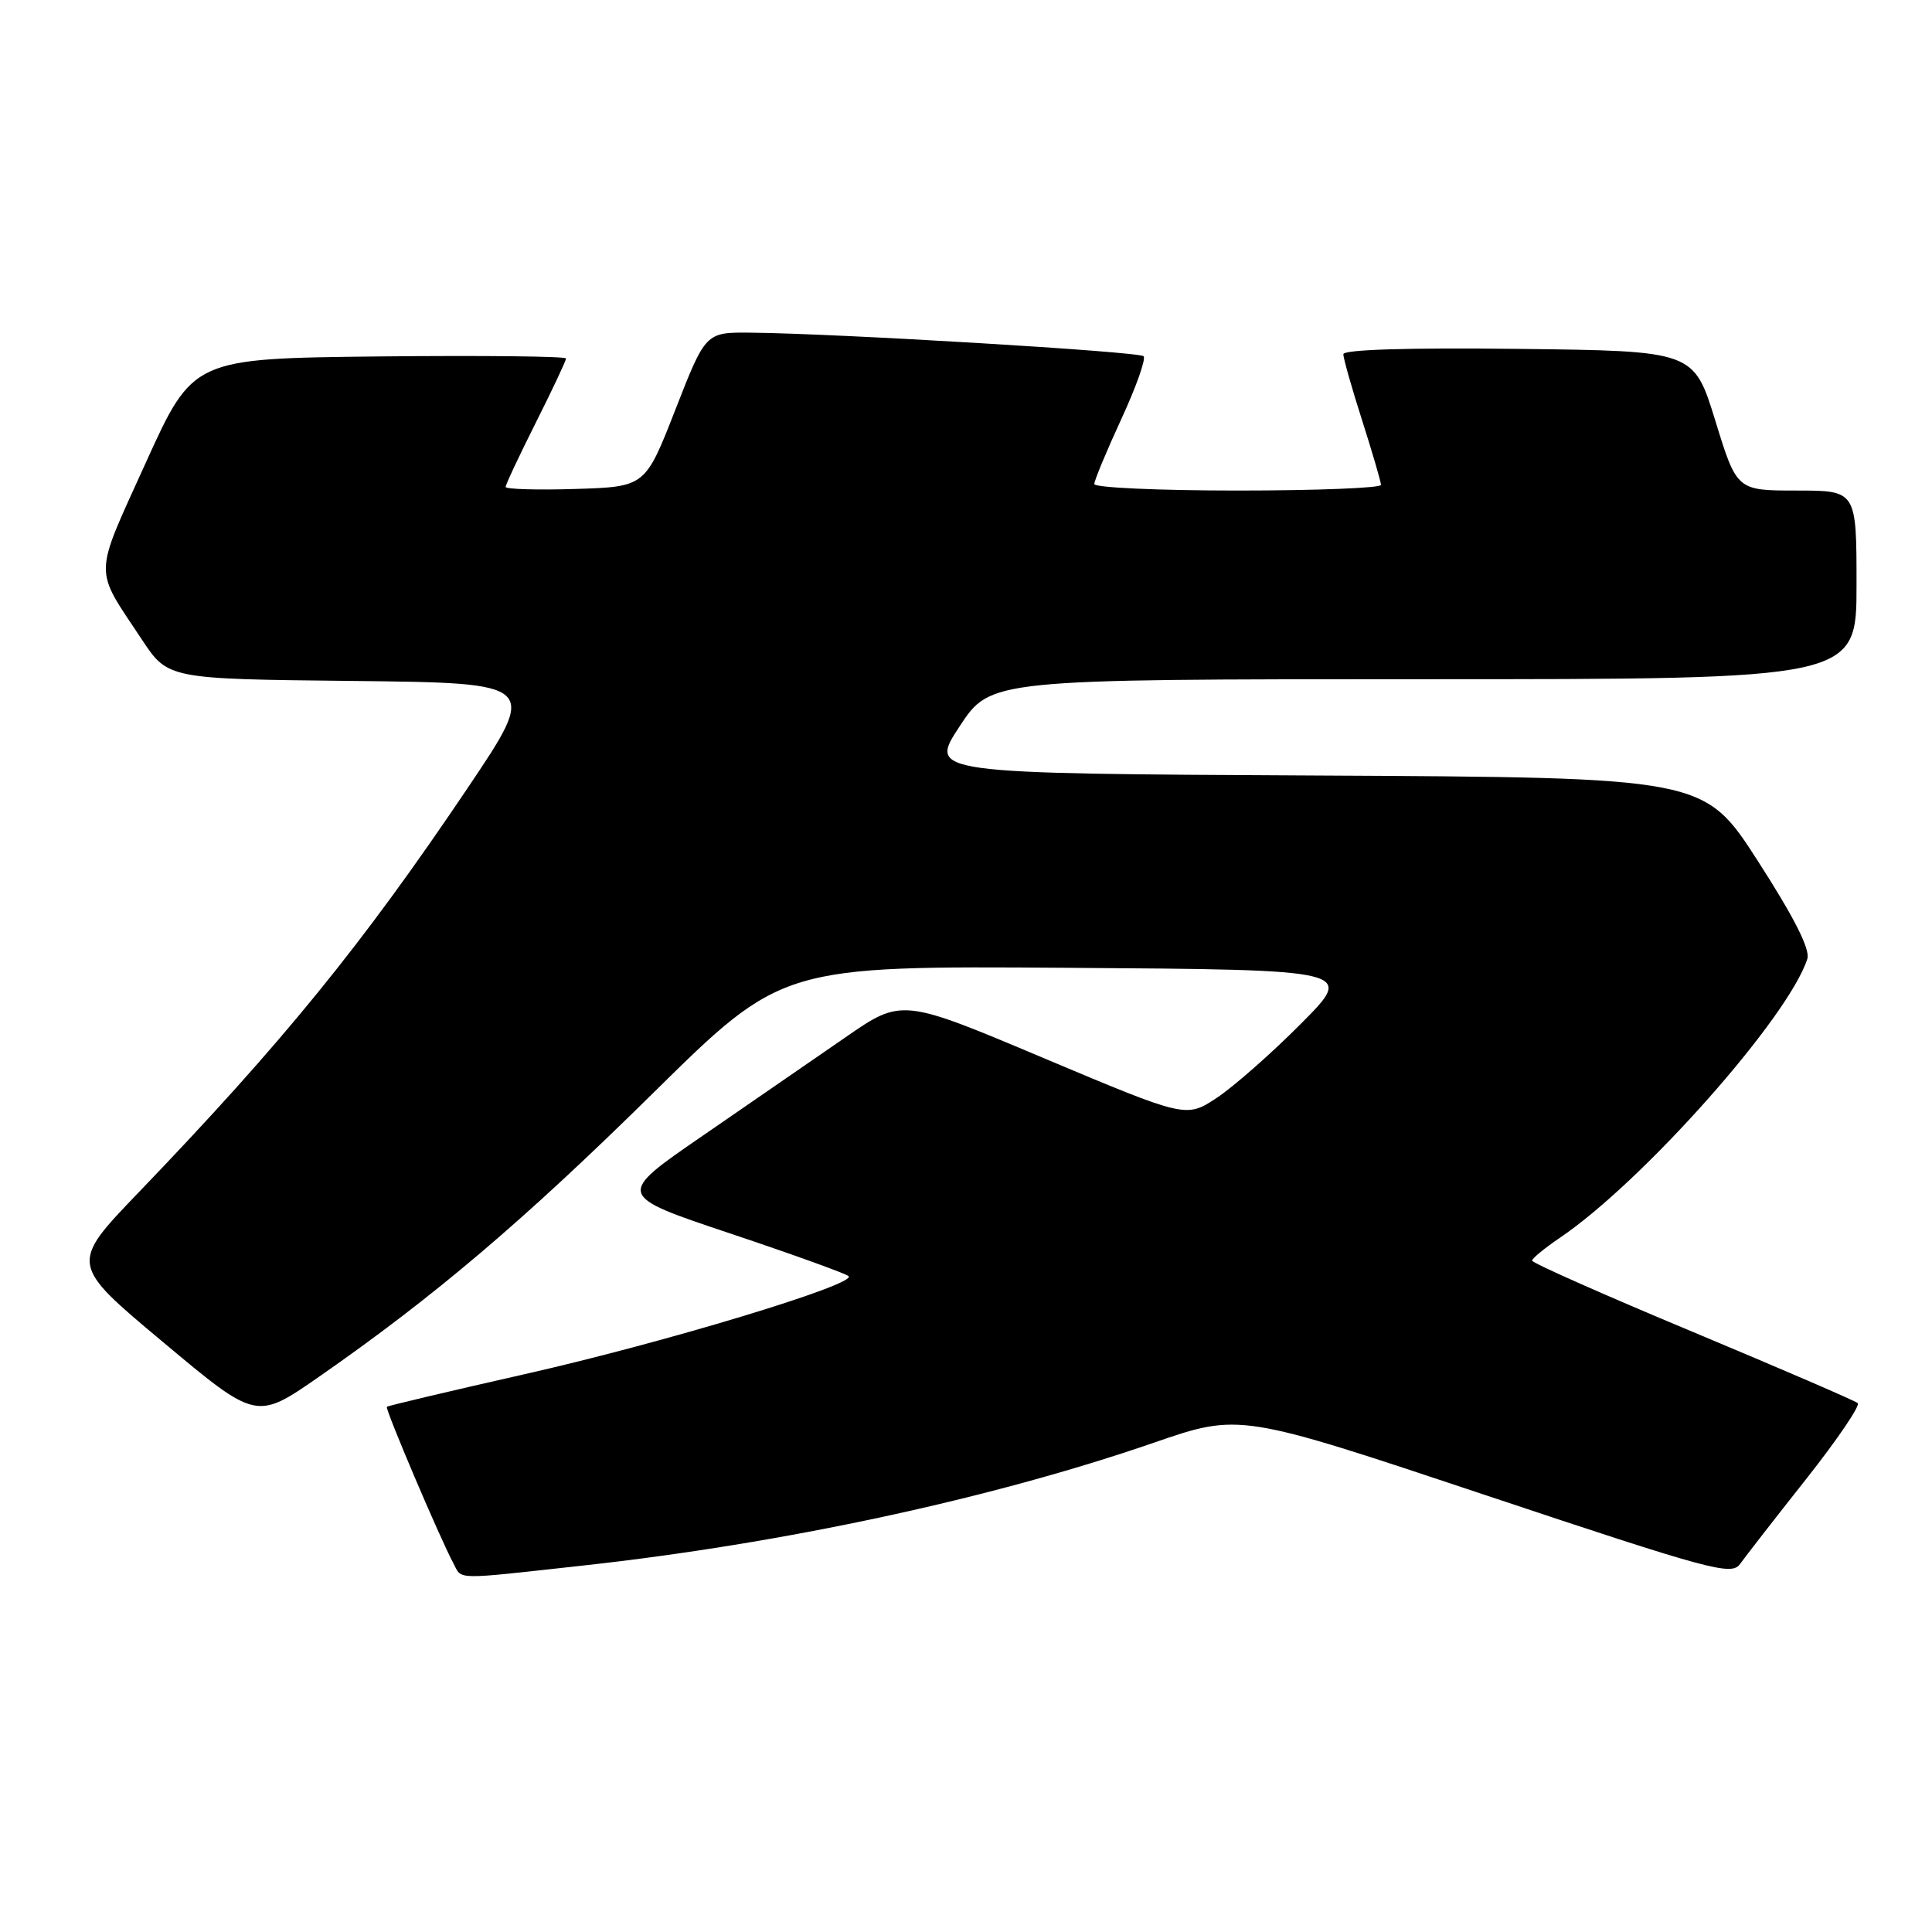 <?xml version="1.0" encoding="UTF-8" standalone="no"?>
<!DOCTYPE svg PUBLIC "-//W3C//DTD SVG 1.1//EN" "http://www.w3.org/Graphics/SVG/1.1/DTD/svg11.dtd" >
<svg xmlns="http://www.w3.org/2000/svg" xmlns:xlink="http://www.w3.org/1999/xlink" version="1.1" viewBox="0 0 256 256">
 <g >
 <path fill="currentColor"
d=" M 77.29 207.44 C 103.83 204.52 131.36 198.59 152.88 191.17 C 164.27 187.24 164.27 187.24 196.80 198.10 C 226.82 208.12 229.44 208.82 230.57 207.23 C 231.25 206.28 235.18 201.22 239.31 196.00 C 243.44 190.78 246.52 186.24 246.16 185.92 C 245.80 185.60 235.94 181.35 224.25 176.46 C 212.56 171.58 203.00 167.34 203.01 167.04 C 203.01 166.74 204.68 165.38 206.71 164.00 C 217.69 156.57 237.03 134.77 239.48 127.05 C 239.88 125.80 237.76 121.60 232.94 114.11 C 225.80 103.02 225.80 103.02 174.42 102.76 C 123.04 102.50 123.04 102.50 127.15 96.25 C 131.26 90.00 131.26 90.00 188.63 90.00 C 246.00 90.00 246.00 90.00 246.00 77.50 C 246.00 65.00 246.00 65.00 238.07 65.00 C 230.14 65.00 230.14 65.00 227.29 55.75 C 224.44 46.50 224.44 46.50 201.22 46.23 C 186.53 46.06 178.00 46.32 178.00 46.94 C 178.00 47.48 179.12 51.43 180.49 55.71 C 181.86 60.00 182.98 63.84 182.99 64.25 C 182.99 64.66 174.45 65.00 164.00 65.00 C 153.55 65.00 145.00 64.61 145.00 64.14 C 145.00 63.67 146.61 59.80 148.57 55.55 C 150.54 51.29 151.87 47.54 151.53 47.20 C 150.92 46.59 110.95 44.19 99.50 44.08 C 93.50 44.02 93.50 44.02 89.50 54.26 C 85.50 64.50 85.50 64.50 76.25 64.79 C 71.16 64.95 67.00 64.82 67.00 64.52 C 67.00 64.21 68.80 60.38 71.00 56.00 C 73.20 51.62 75.00 47.80 75.00 47.50 C 75.00 47.21 63.88 47.09 50.29 47.23 C 25.58 47.50 25.58 47.50 19.30 61.35 C 12.34 76.72 12.37 75.05 18.79 84.73 C 22.26 89.97 22.26 89.97 46.79 90.23 C 71.33 90.50 71.33 90.50 61.91 104.50 C 47.97 125.21 37.43 138.16 18.37 158.00 C 9.24 167.50 9.24 167.50 21.61 177.84 C 33.97 188.19 33.97 188.19 42.24 182.45 C 57.50 171.84 69.39 161.75 86.57 144.81 C 103.64 127.98 103.64 127.98 141.57 128.24 C 179.50 128.50 179.50 128.50 172.39 135.64 C 168.49 139.57 163.46 143.99 161.23 145.47 C 157.17 148.15 157.17 148.15 138.33 140.22 C 119.50 132.28 119.50 132.28 112.00 137.47 C 107.88 140.32 99.35 146.19 93.07 150.52 C 81.63 158.38 81.63 158.38 96.75 163.44 C 105.06 166.22 112.12 168.77 112.45 169.10 C 113.51 170.19 87.86 177.95 69.50 182.09 C 59.61 184.33 51.39 186.27 51.26 186.41 C 51.00 186.67 58.27 203.78 60.07 207.13 C 61.27 209.38 59.89 209.35 77.29 207.44 Z "/>
</g>
</svg>